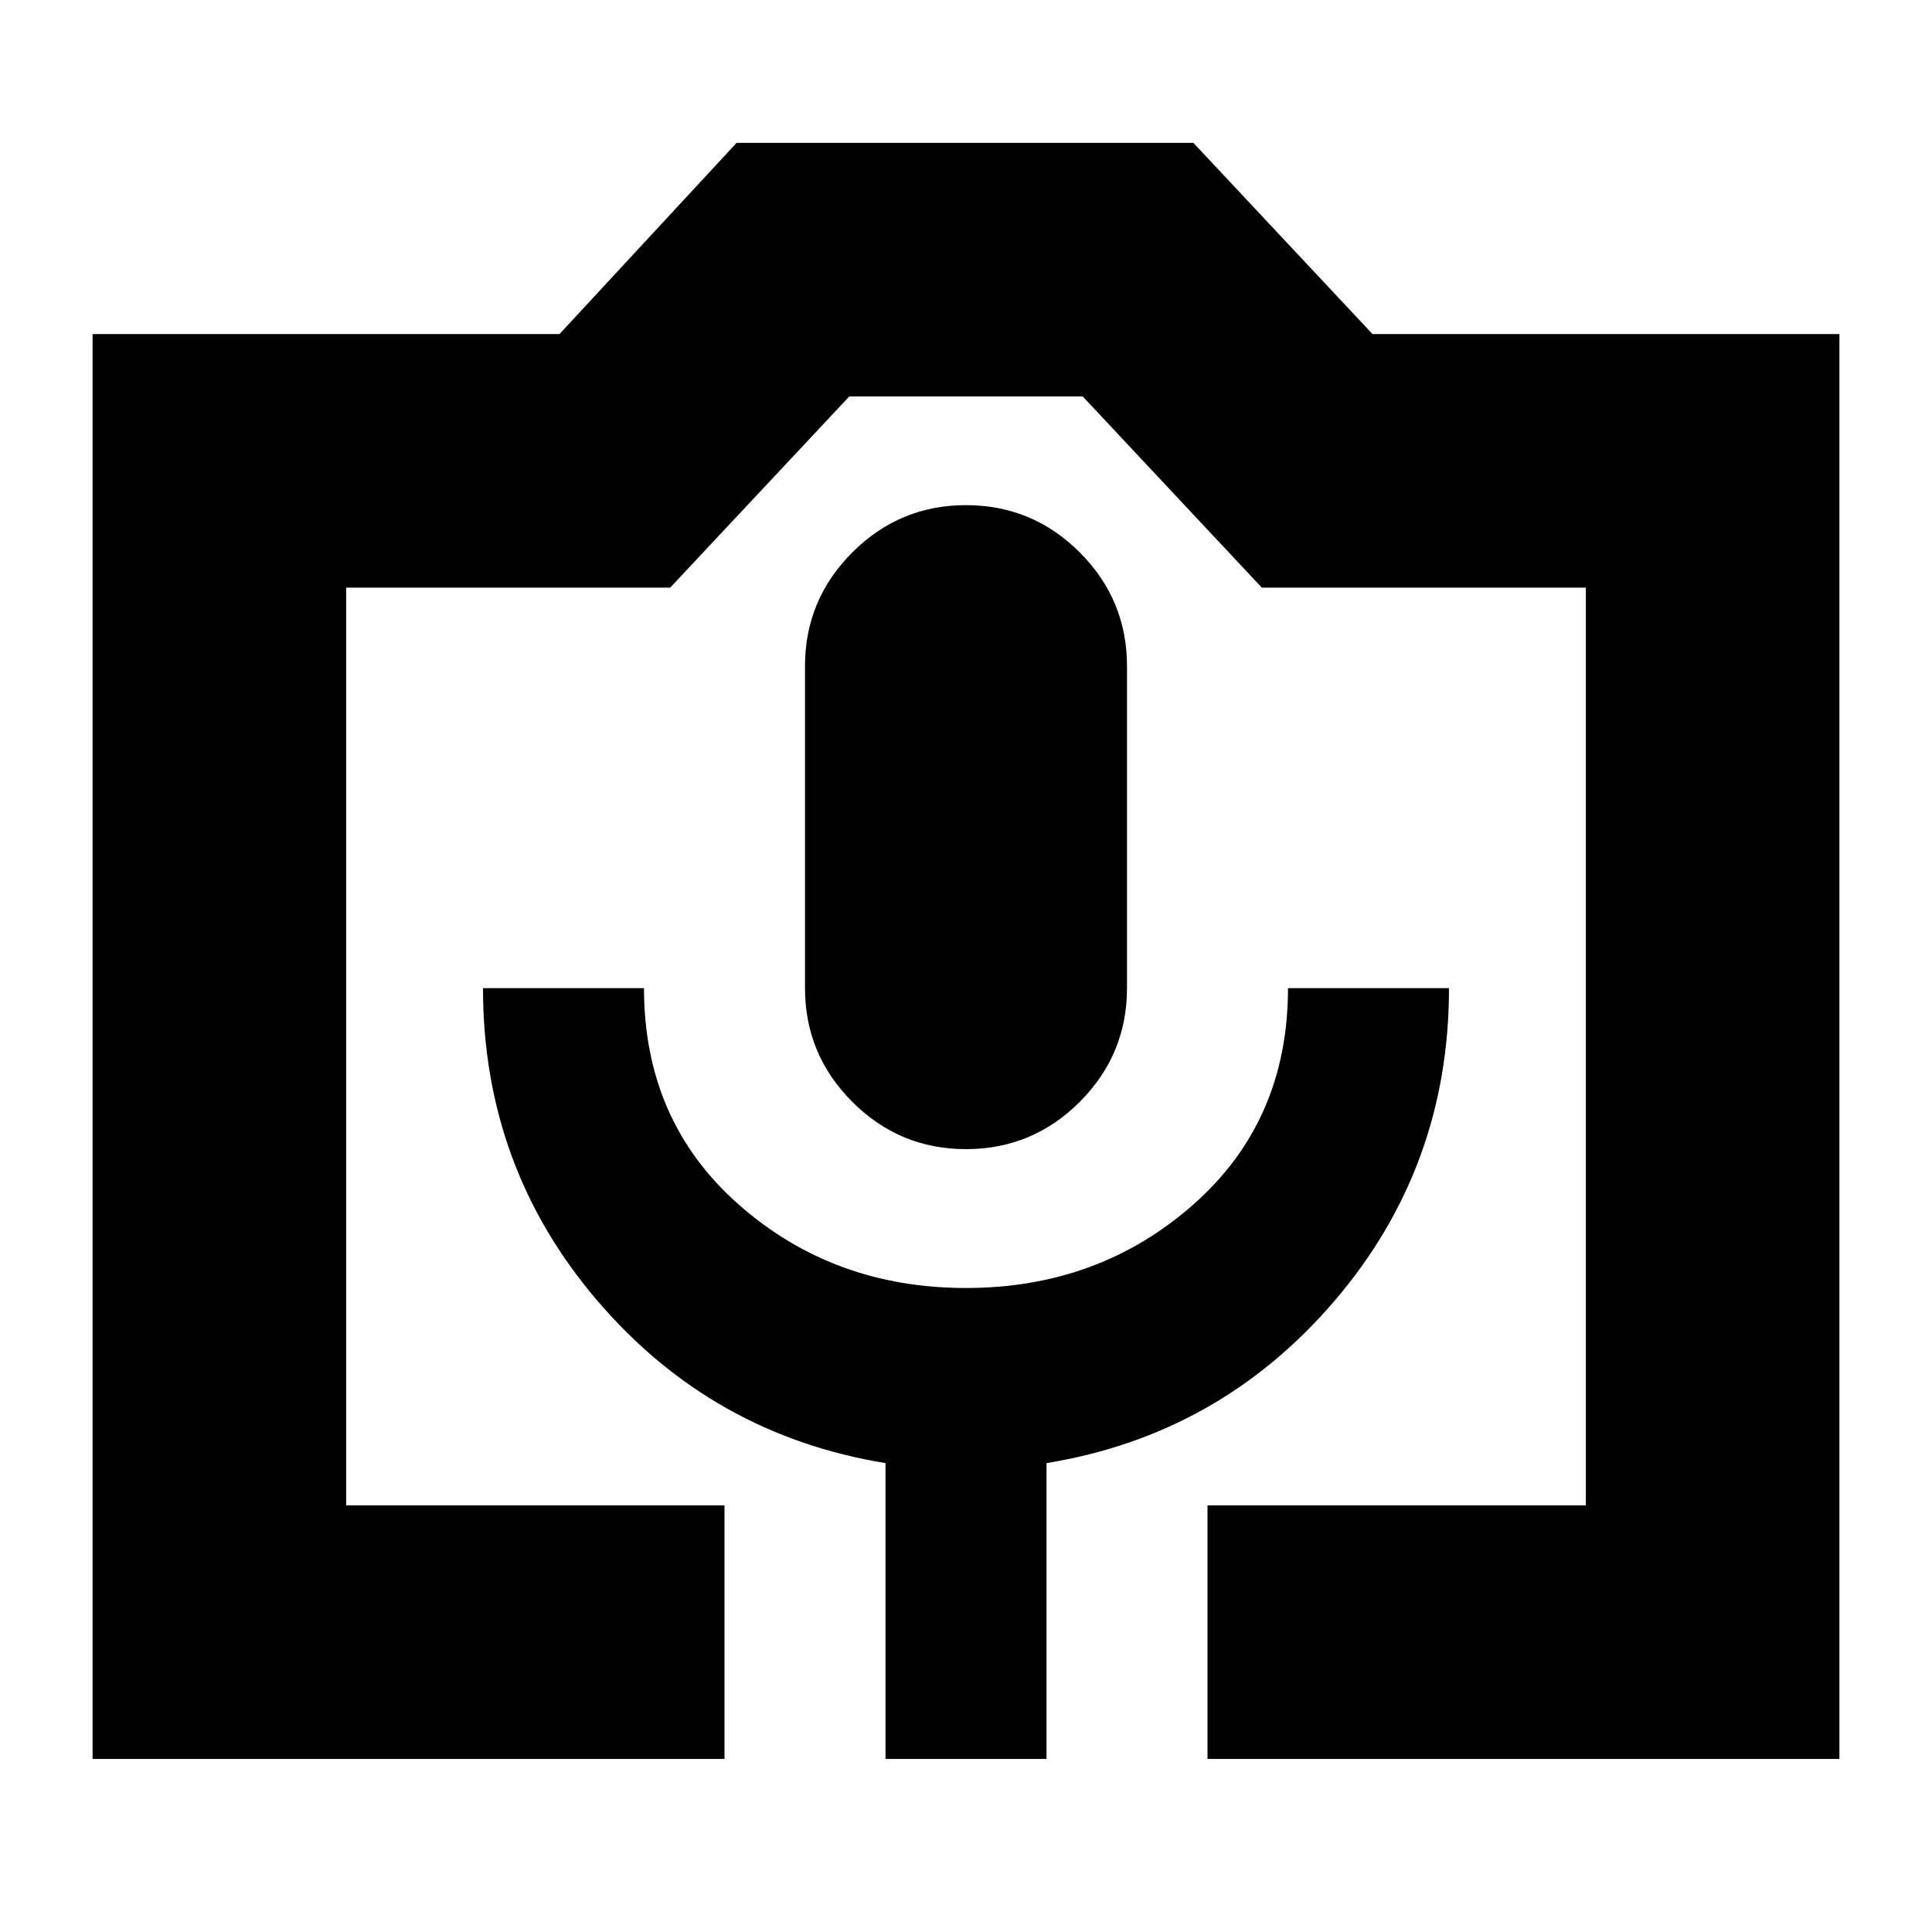 <svg xmlns="http://www.w3.org/2000/svg" height="24" width="24"><path d="M9 21.85H1.15V4.15H6.95L9.15 1.775H14.825L17.05 4.15H22.85V21.85H15V18.7H19.7V7.3H15.675L13.45 4.925H10.55L8.325 7.3H4.3V18.7H9ZM11 21.85H13V18.175Q15.15 17.825 16.575 16.163Q18 14.5 18 12.275H16Q16 13.925 14.825 14.962Q13.65 16 12 16Q10.35 16 9.175 14.962Q8 13.925 8 12.275H6Q6 14.5 7.425 16.163Q8.85 17.825 11 18.175ZM12 14.275Q12.825 14.275 13.413 13.688Q14 13.1 14 12.275V8.275Q14 7.45 13.413 6.862Q12.825 6.275 12 6.275Q11.175 6.275 10.588 6.862Q10 7.45 10 8.275V12.275Q10 13.1 10.588 13.688Q11.175 14.275 12 14.275ZM4.3 18.7H8.325H10.55H13.45H15.675H19.7H15H9H4.3Z"/></svg>